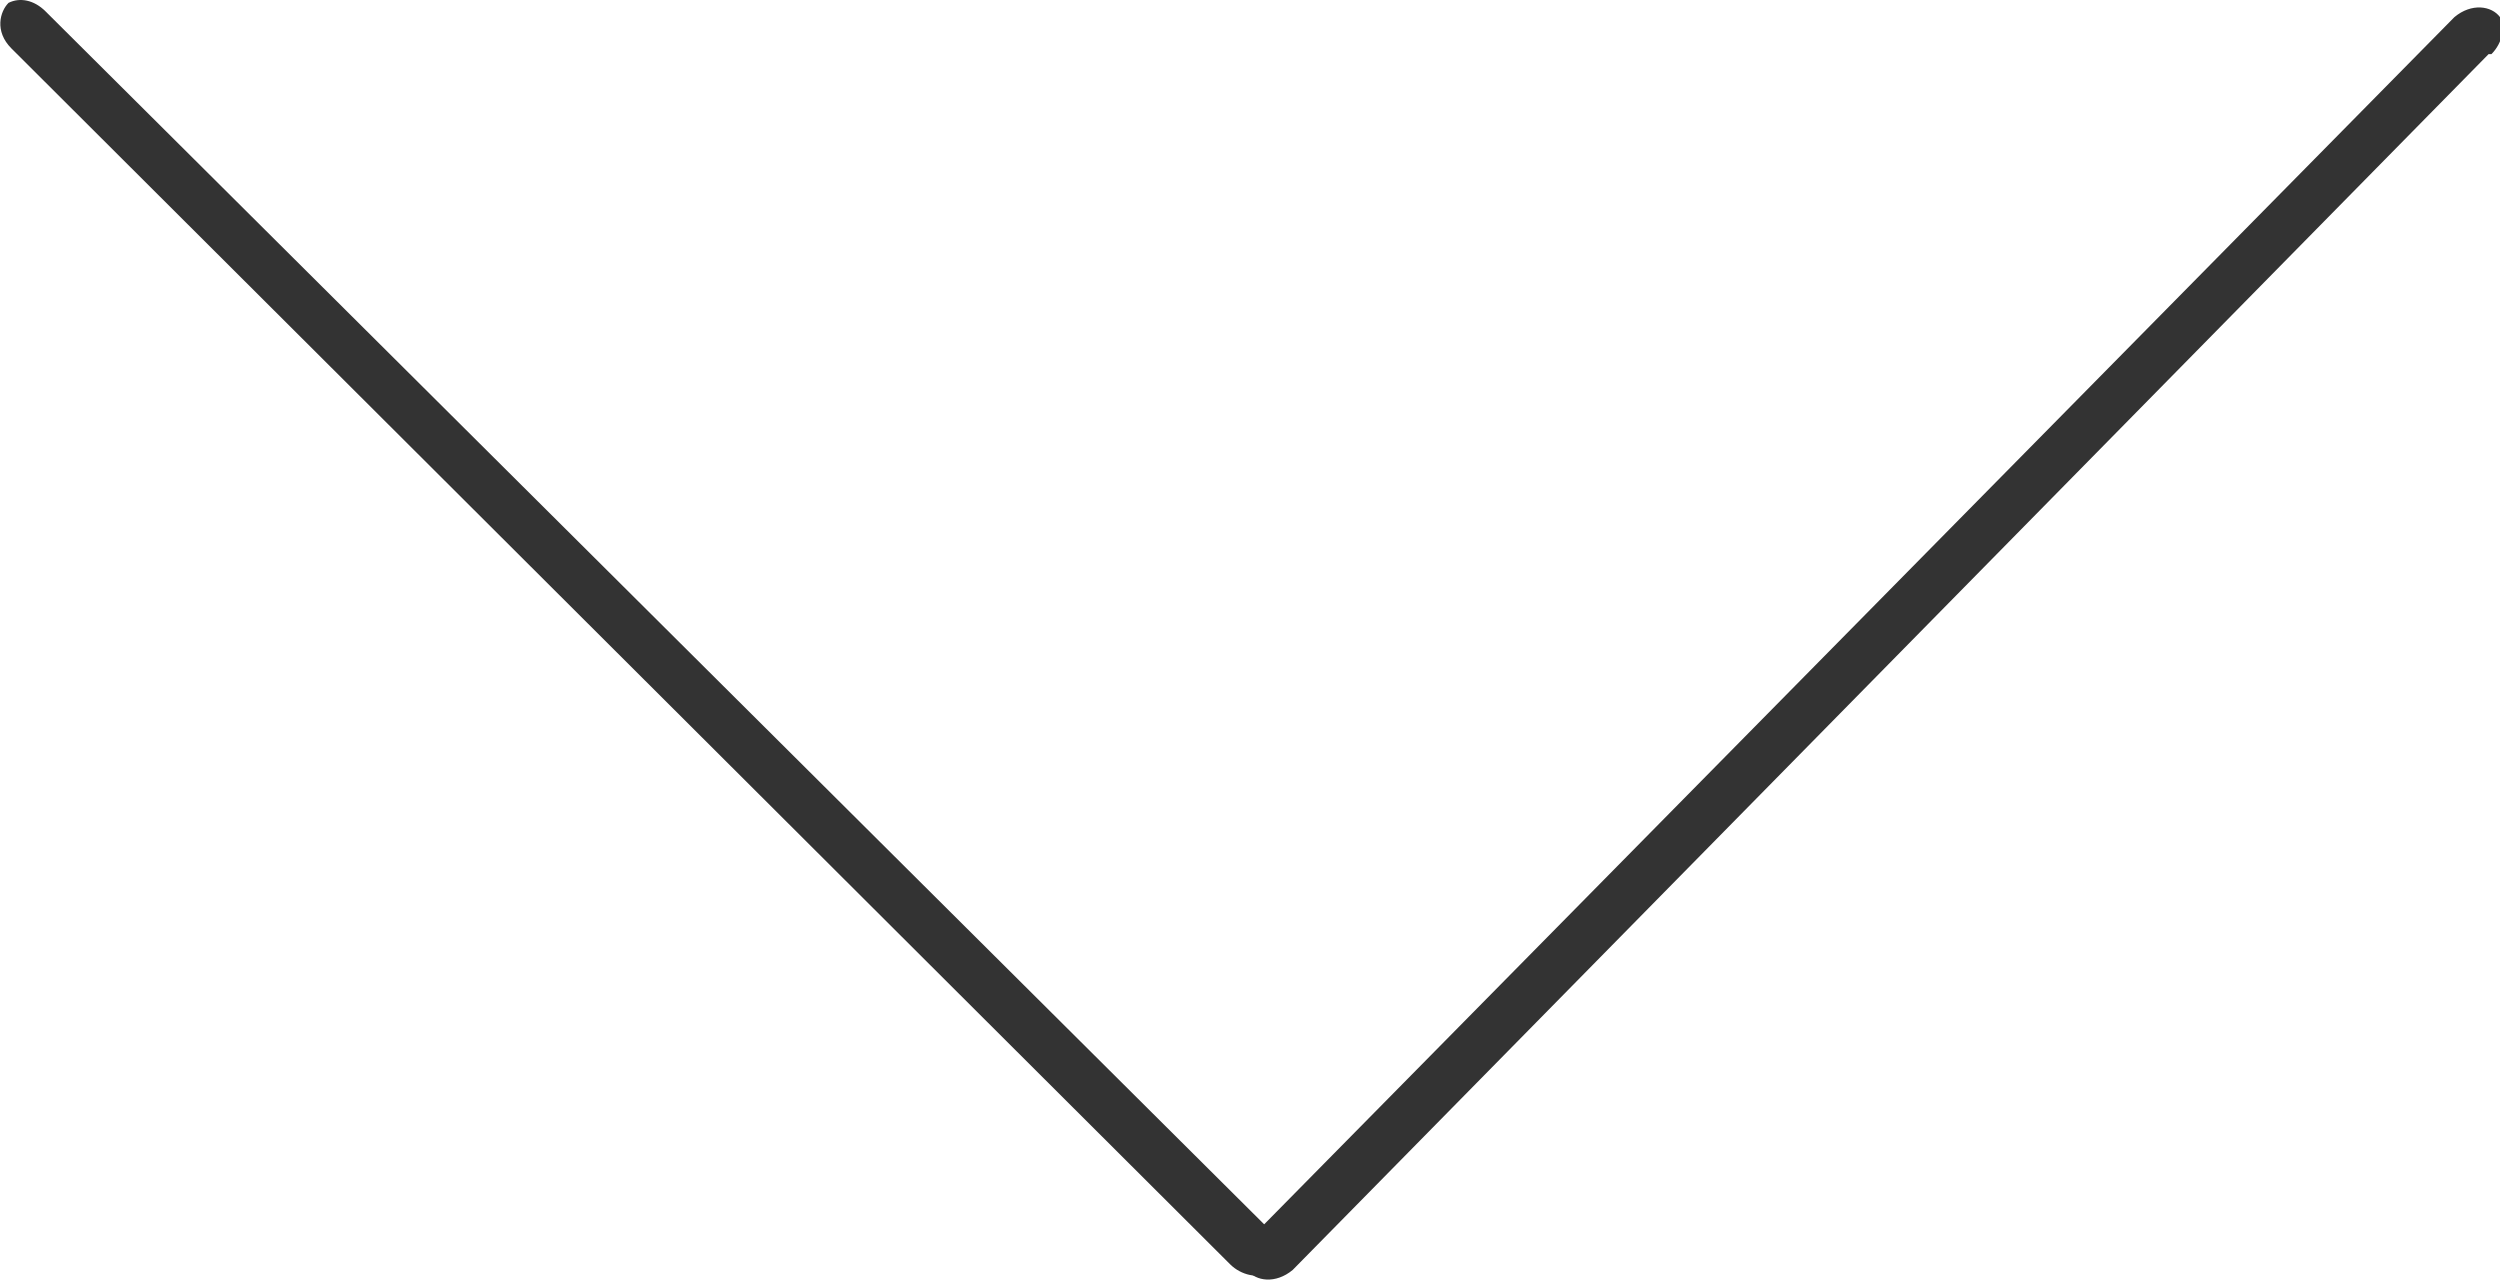 <?xml version="1.0" encoding="UTF-8"?>
<svg id="Laag_1" xmlns="http://www.w3.org/2000/svg" viewBox="0 0 8.78 4.5">
  <defs>
    <style>
      .cls-1 {
        fill: #333;
      }
    </style>
  </defs>
  <path class="cls-1" d="M4.32,4.44L.04.17C-.02.11,0,.04.03.01.07-.01.12,0,.16.04l4.29,4.27c.05.06.04.13,0,.16-.03.02-.09.01-.13-.03Z"/>
  <path class="cls-1" d="M8.74.19l-4.2,4.27c-.06.05-.13.04-.16,0-.02-.03-.01-.09.03-.13L8.62.06c.06-.05.13-.04.16,0,.02.03.01.09-.03.13Z"/>
</svg>